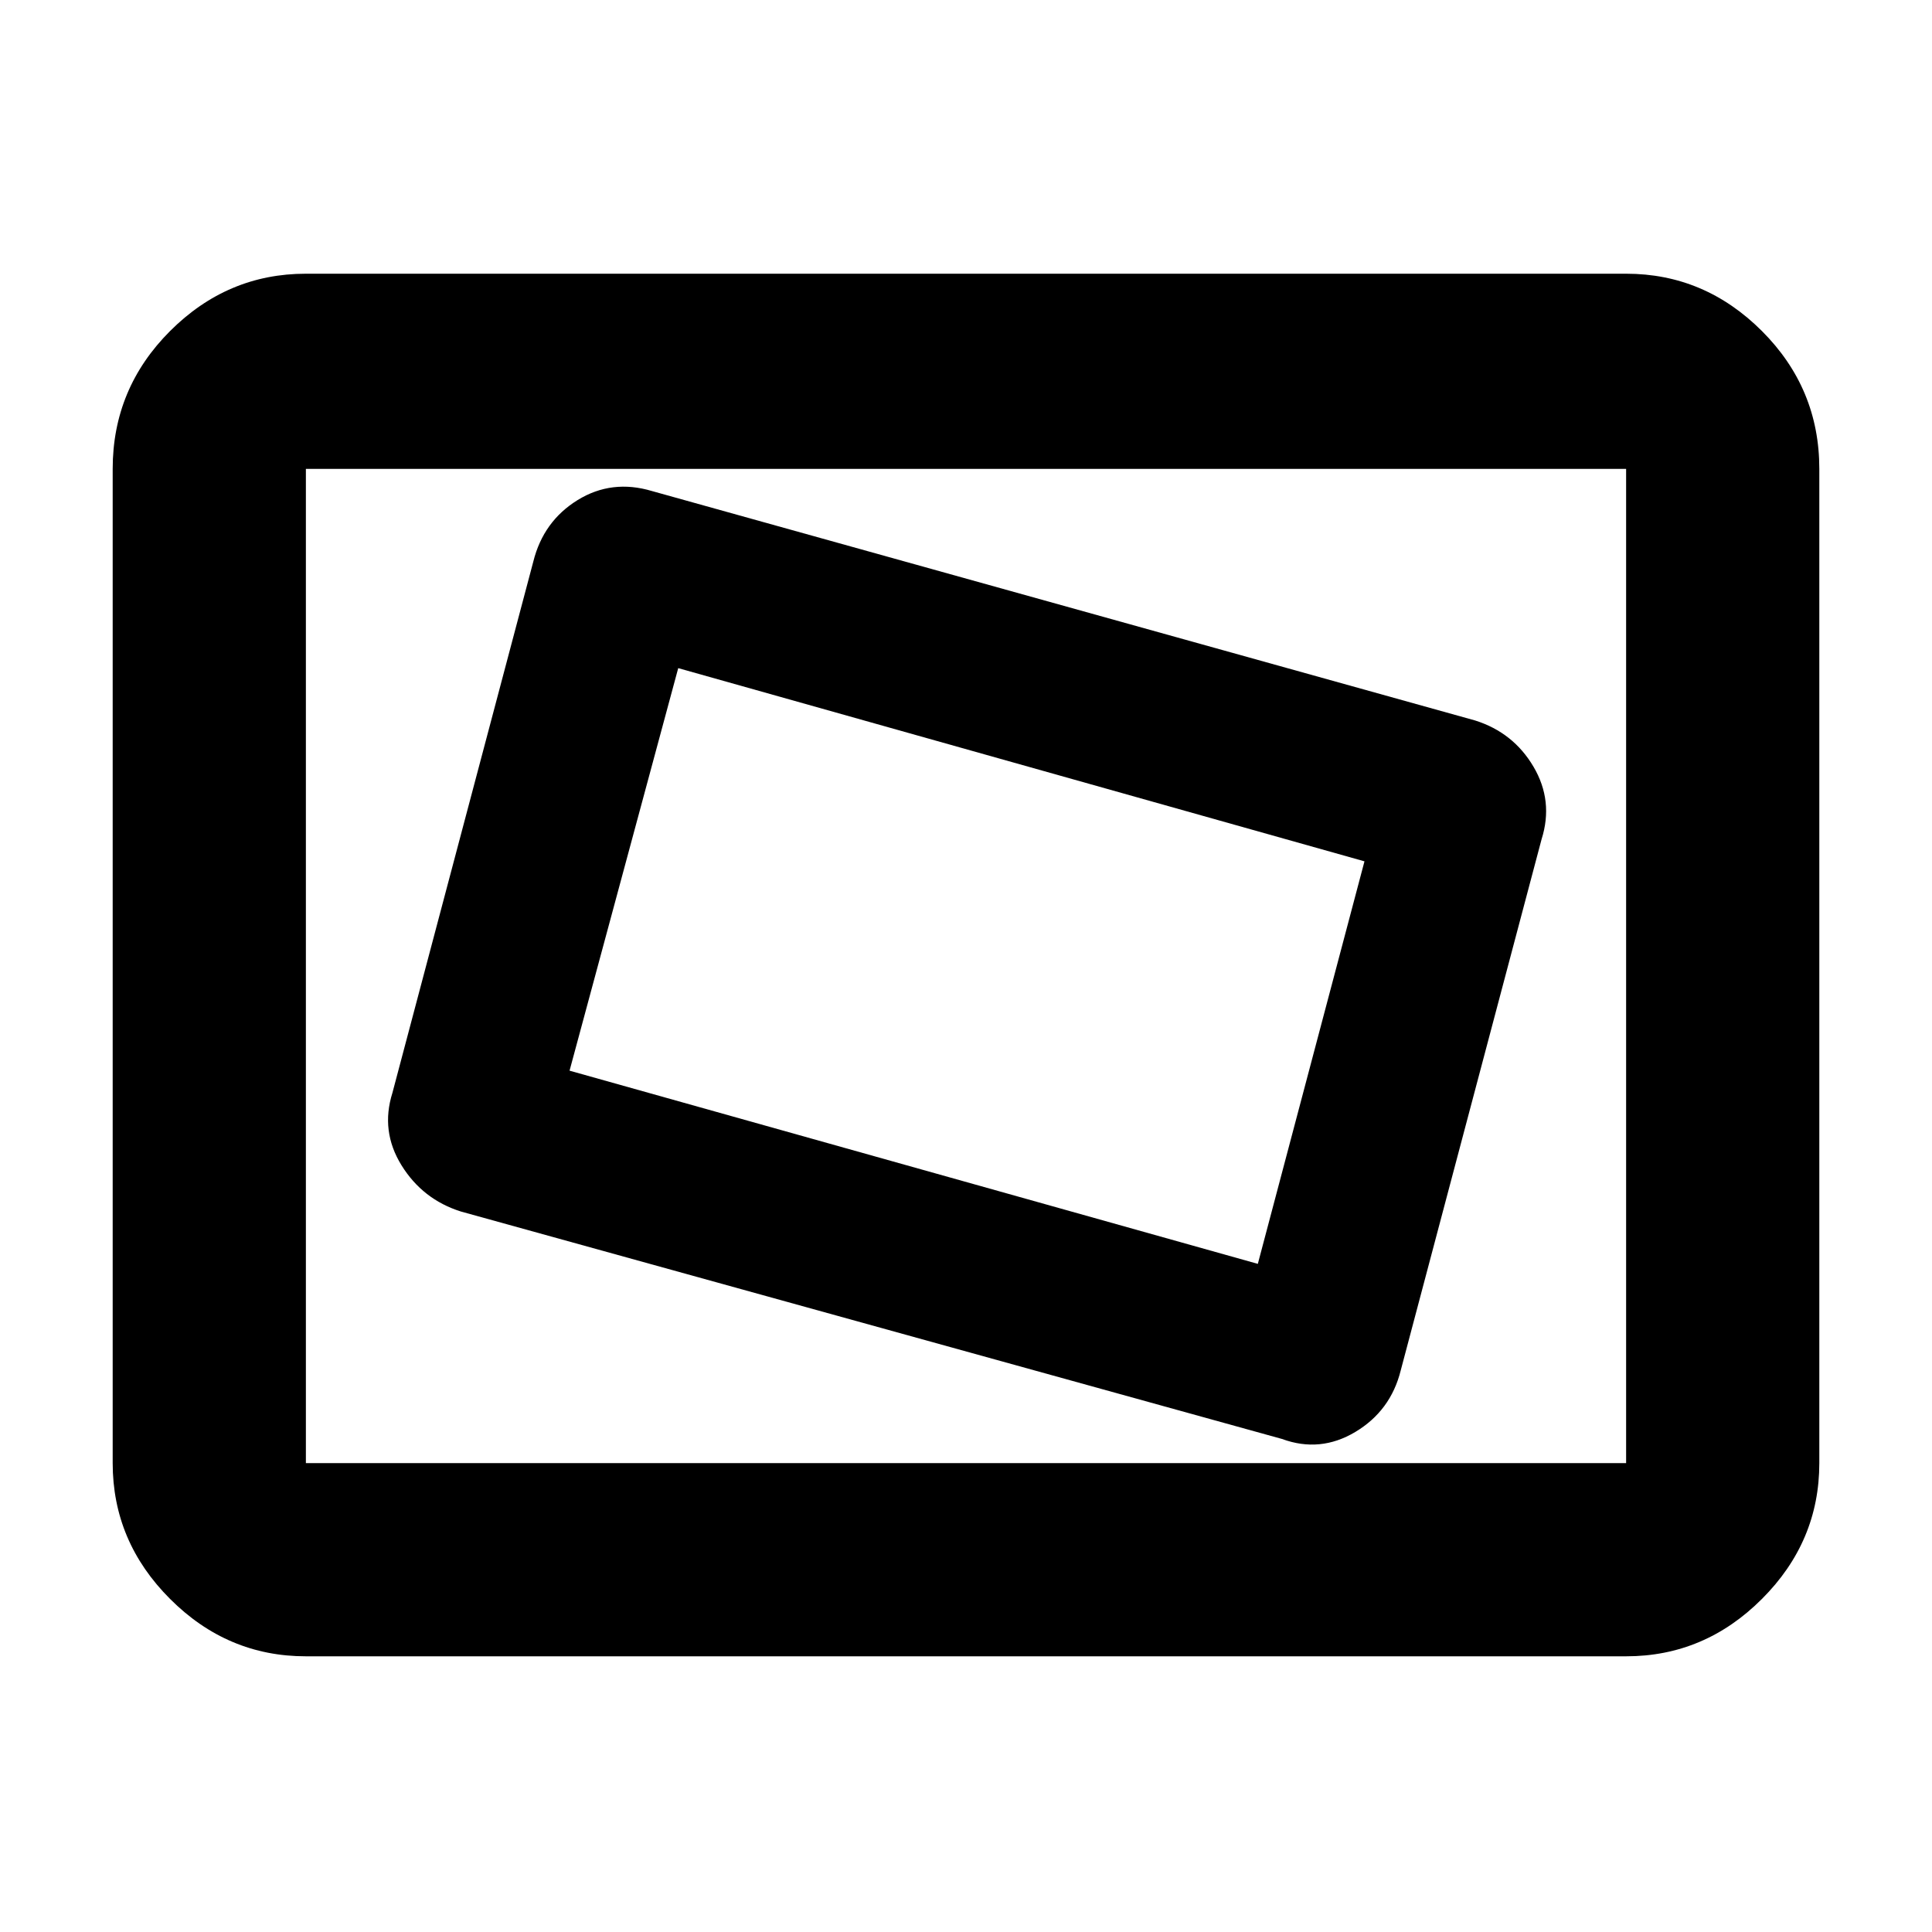 <svg xmlns="http://www.w3.org/2000/svg" height="40" width="40"><path d="M26.542 29.792q.791.291 1.52-.146.73-.438.938-1.271l2.917-11q.25-.792-.167-1.5-.417-.708-1.208-.958L13.5 10.167q-.833-.25-1.542.187-.708.438-.916 1.271l-2.917 11q-.25.792.187 1.5.438.708 1.23.958Zm-.5-3.625-14.25-4 2.25-8.334 14.208 4ZM6.333 34.292q-1.625 0-2.812-1.188-1.188-1.187-1.188-2.812V9.708q0-1.666 1.188-2.854 1.187-1.187 2.812-1.187h27.334q1.625 0 2.812 1.187 1.188 1.188 1.188 2.854v20.584q0 1.625-1.188 2.812-1.187 1.188-2.812 1.188Zm0-4V9.708v20.584Zm0 0h27.334V9.708H6.333v20.584Z"/></svg>